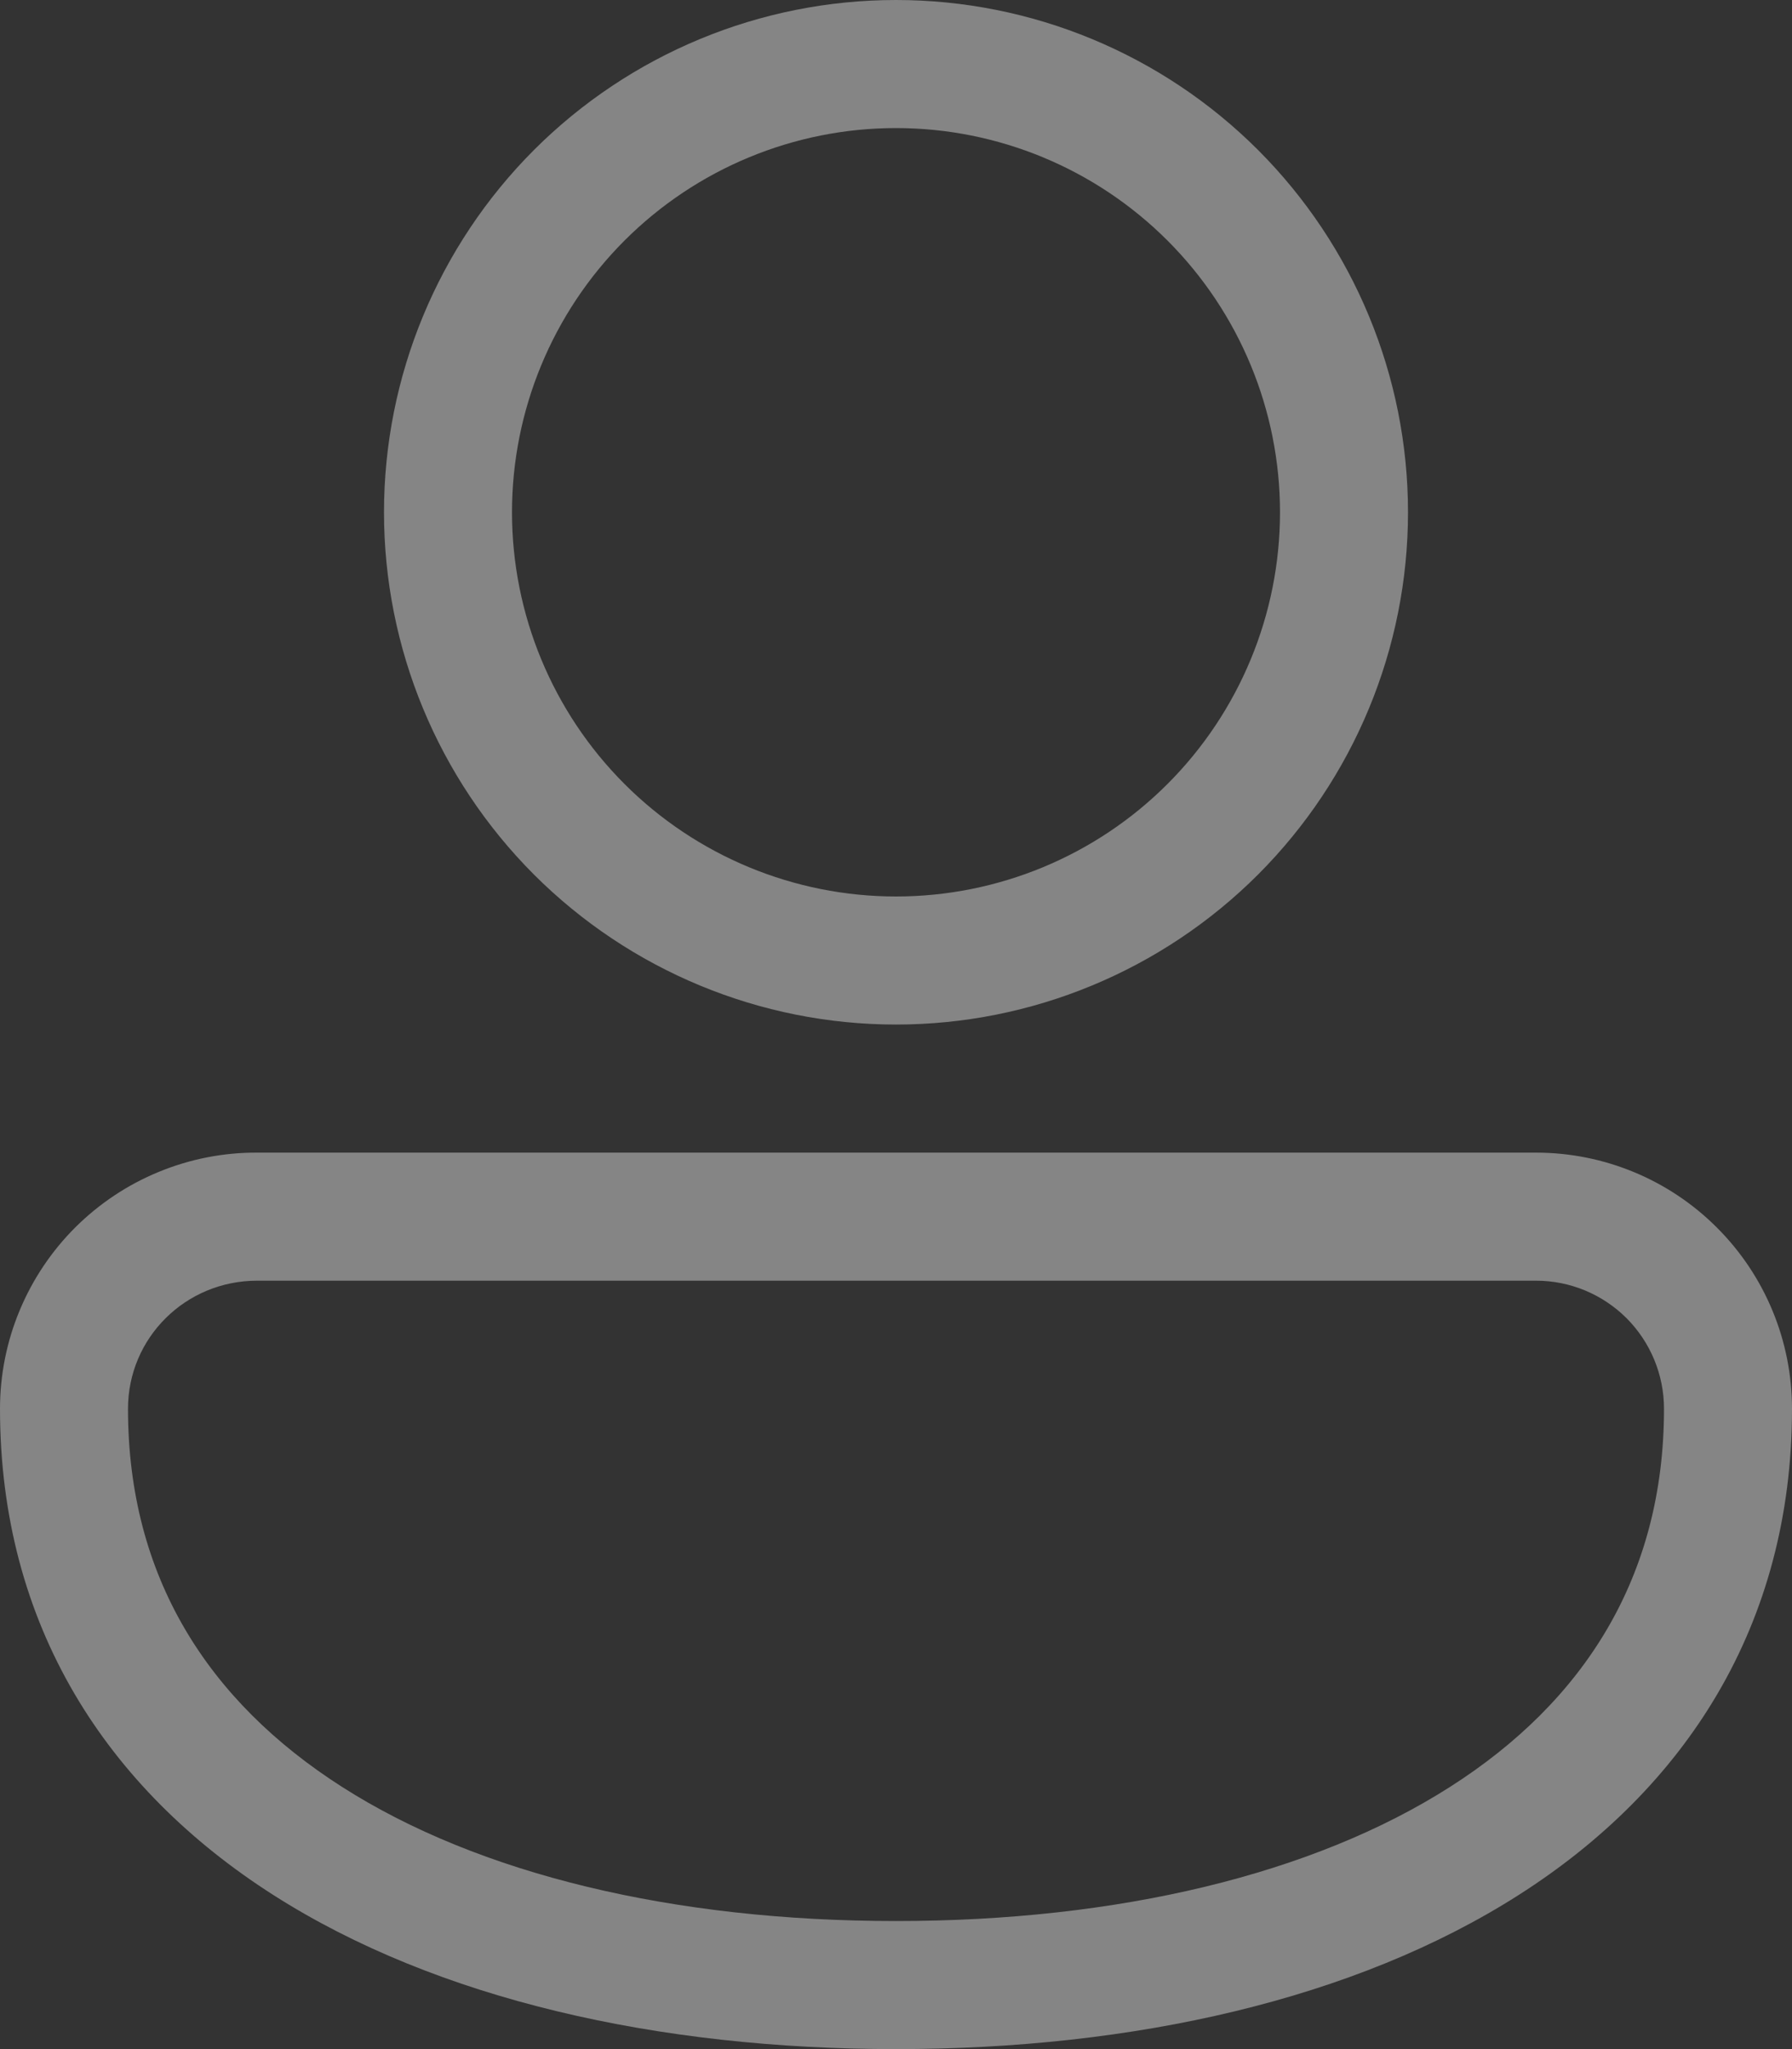 <svg width="21" height="24" viewBox="0 0 21 24" fill="none" xmlns="http://www.w3.org/2000/svg">
<rect x="0" y="0" width="21" height="24" fill="#333333" stroke="none"/>
<path d="M10.5 0C8.909 0 7.383 0.632 6.257 1.757C5.132 2.883 4.5 4.409 4.5 6C4.5 7.591 5.132 9.117 6.257 10.243C7.383 11.368 8.909 12 10.5 12C12.091 12 13.617 11.368 14.743 10.243C15.868 9.117 16.5 7.591 16.5 6C16.5 4.409 15.868 2.883 14.743 1.757C13.617 0.632 12.091 0 10.5 0ZM6 6C6 4.807 6.474 3.662 7.318 2.818C8.162 1.974 9.307 1.5 10.5 1.5C11.694 1.5 12.838 1.974 13.682 2.818C14.526 3.662 15 4.807 15 6C15 7.193 14.526 8.338 13.682 9.182C12.838 10.026 11.694 10.5 10.5 10.5C9.307 10.5 8.162 10.026 7.318 9.182C6.474 8.338 6 7.193 6 6ZM3.014 13.5C2.618 13.498 2.227 13.575 1.862 13.725C1.496 13.875 1.164 14.096 0.884 14.374C0.604 14.653 0.382 14.984 0.23 15.349C0.078 15.714 0 16.105 0 16.5C0 19.037 1.25 20.949 3.203 22.195C5.125 23.421 7.718 24 10.5 24C13.283 24 15.874 23.421 17.797 22.195C19.75 20.951 21 19.035 21 16.5C21 15.704 20.684 14.941 20.121 14.379C19.559 13.816 18.796 13.5 18 13.5H3.014ZM1.5 16.5C1.5 15.671 2.172 15 3.014 15H18C18.398 15 18.779 15.158 19.061 15.439C19.342 15.721 19.5 16.102 19.5 16.5C19.5 18.463 18.567 19.926 16.991 20.93C15.386 21.954 13.102 22.5 10.5 22.5C7.897 22.5 5.614 21.954 4.01 20.93C2.434 19.924 1.5 18.465 1.5 16.5Z" fill="white" fill-opacity="0.4"/>
</svg>
